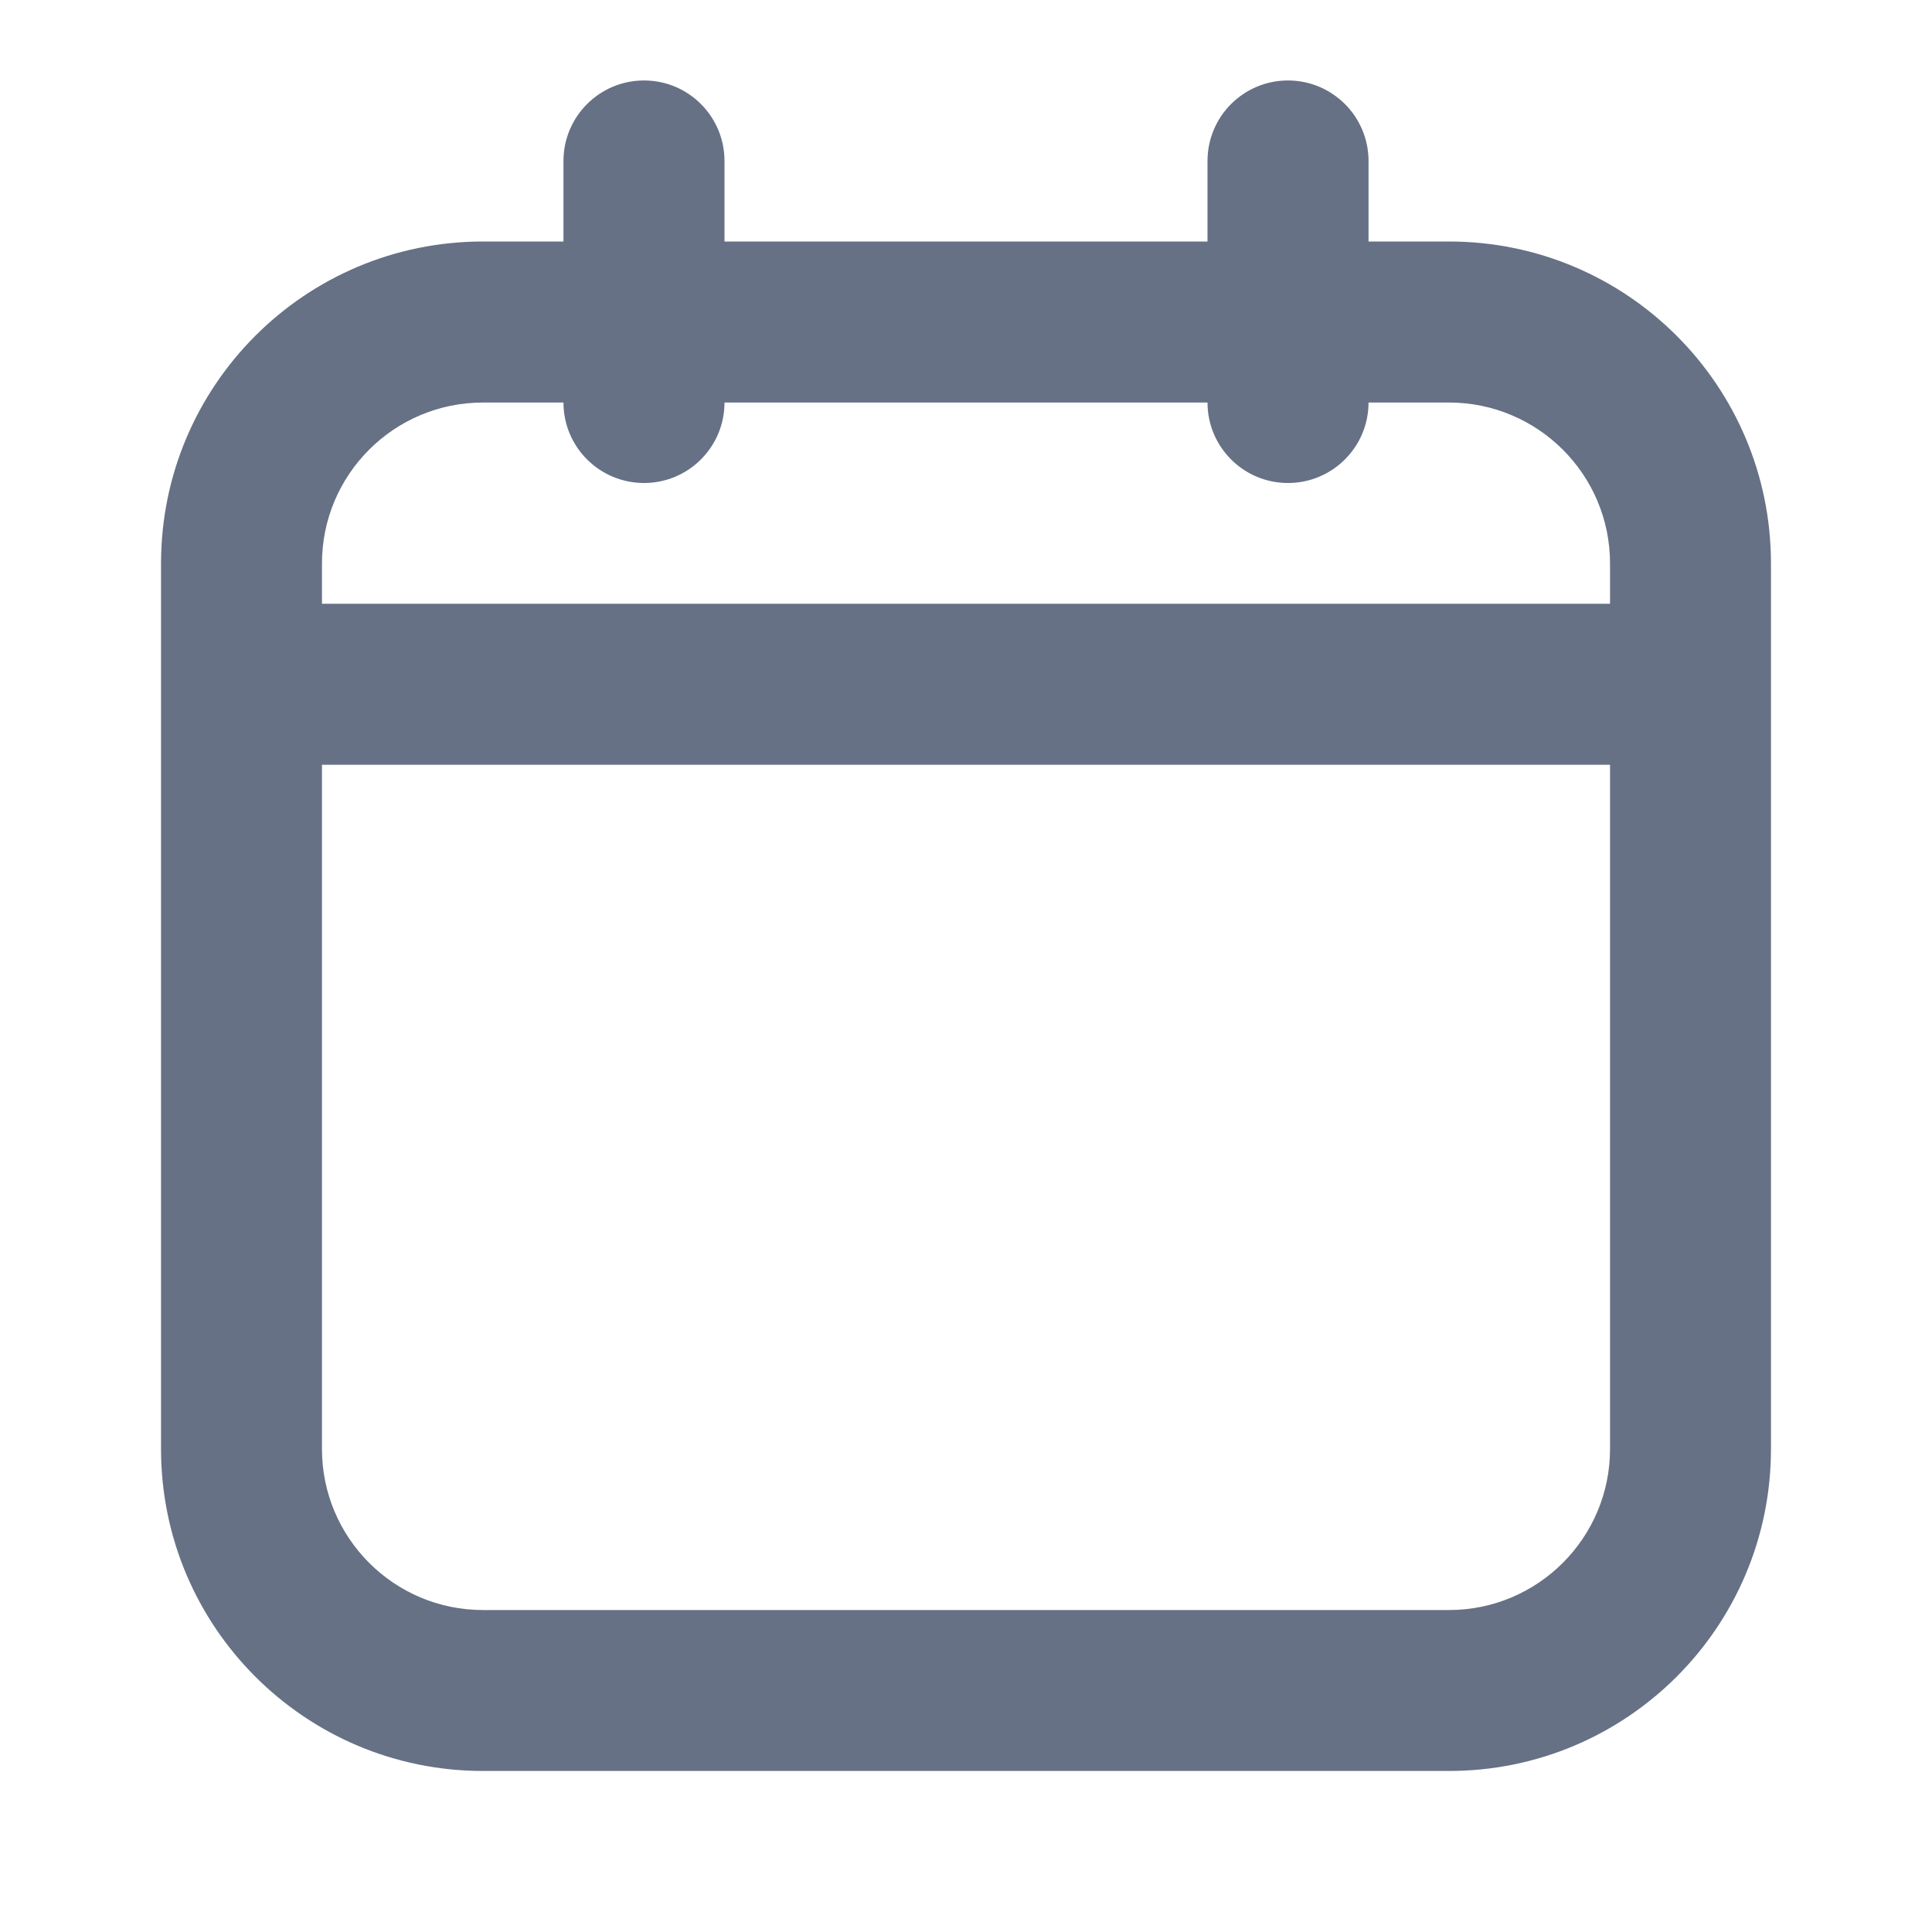<svg width="20" height="20" viewBox="0 0 20 20" fill="none" xmlns="http://www.w3.org/2000/svg">
<path fill-rule="evenodd" clip-rule="evenodd" d="M6.667 0.833C7.127 0.833 7.5 1.206 7.5 1.667V2.5H12.5V1.667C12.5 1.206 12.873 0.833 13.333 0.833C13.793 0.833 14.167 1.206 14.167 1.667V2.5H15C16.841 2.5 18.333 3.992 18.333 5.833V15C18.333 16.841 16.841 18.333 15 18.333H5C3.159 18.333 1.667 16.841 1.667 15V5.833C1.667 3.992 3.159 2.5 5 2.5H5.833V1.667C5.833 1.206 6.206 0.833 6.667 0.833ZM12.5 4.167C12.5 4.627 12.873 5 13.333 5C13.793 5 14.167 4.627 14.167 4.167H15C15.92 4.167 16.667 4.913 16.667 5.833V6.25H3.333V5.833C3.333 4.913 4.079 4.167 5 4.167H5.833C5.833 4.627 6.206 5 6.667 5C7.127 5 7.5 4.627 7.5 4.167H12.5ZM16.667 7.917H3.333V15C3.333 15.92 4.079 16.667 5 16.667H15C15.92 16.667 16.667 15.92 16.667 15V7.917Z" fill="#667185"/>
</svg>

